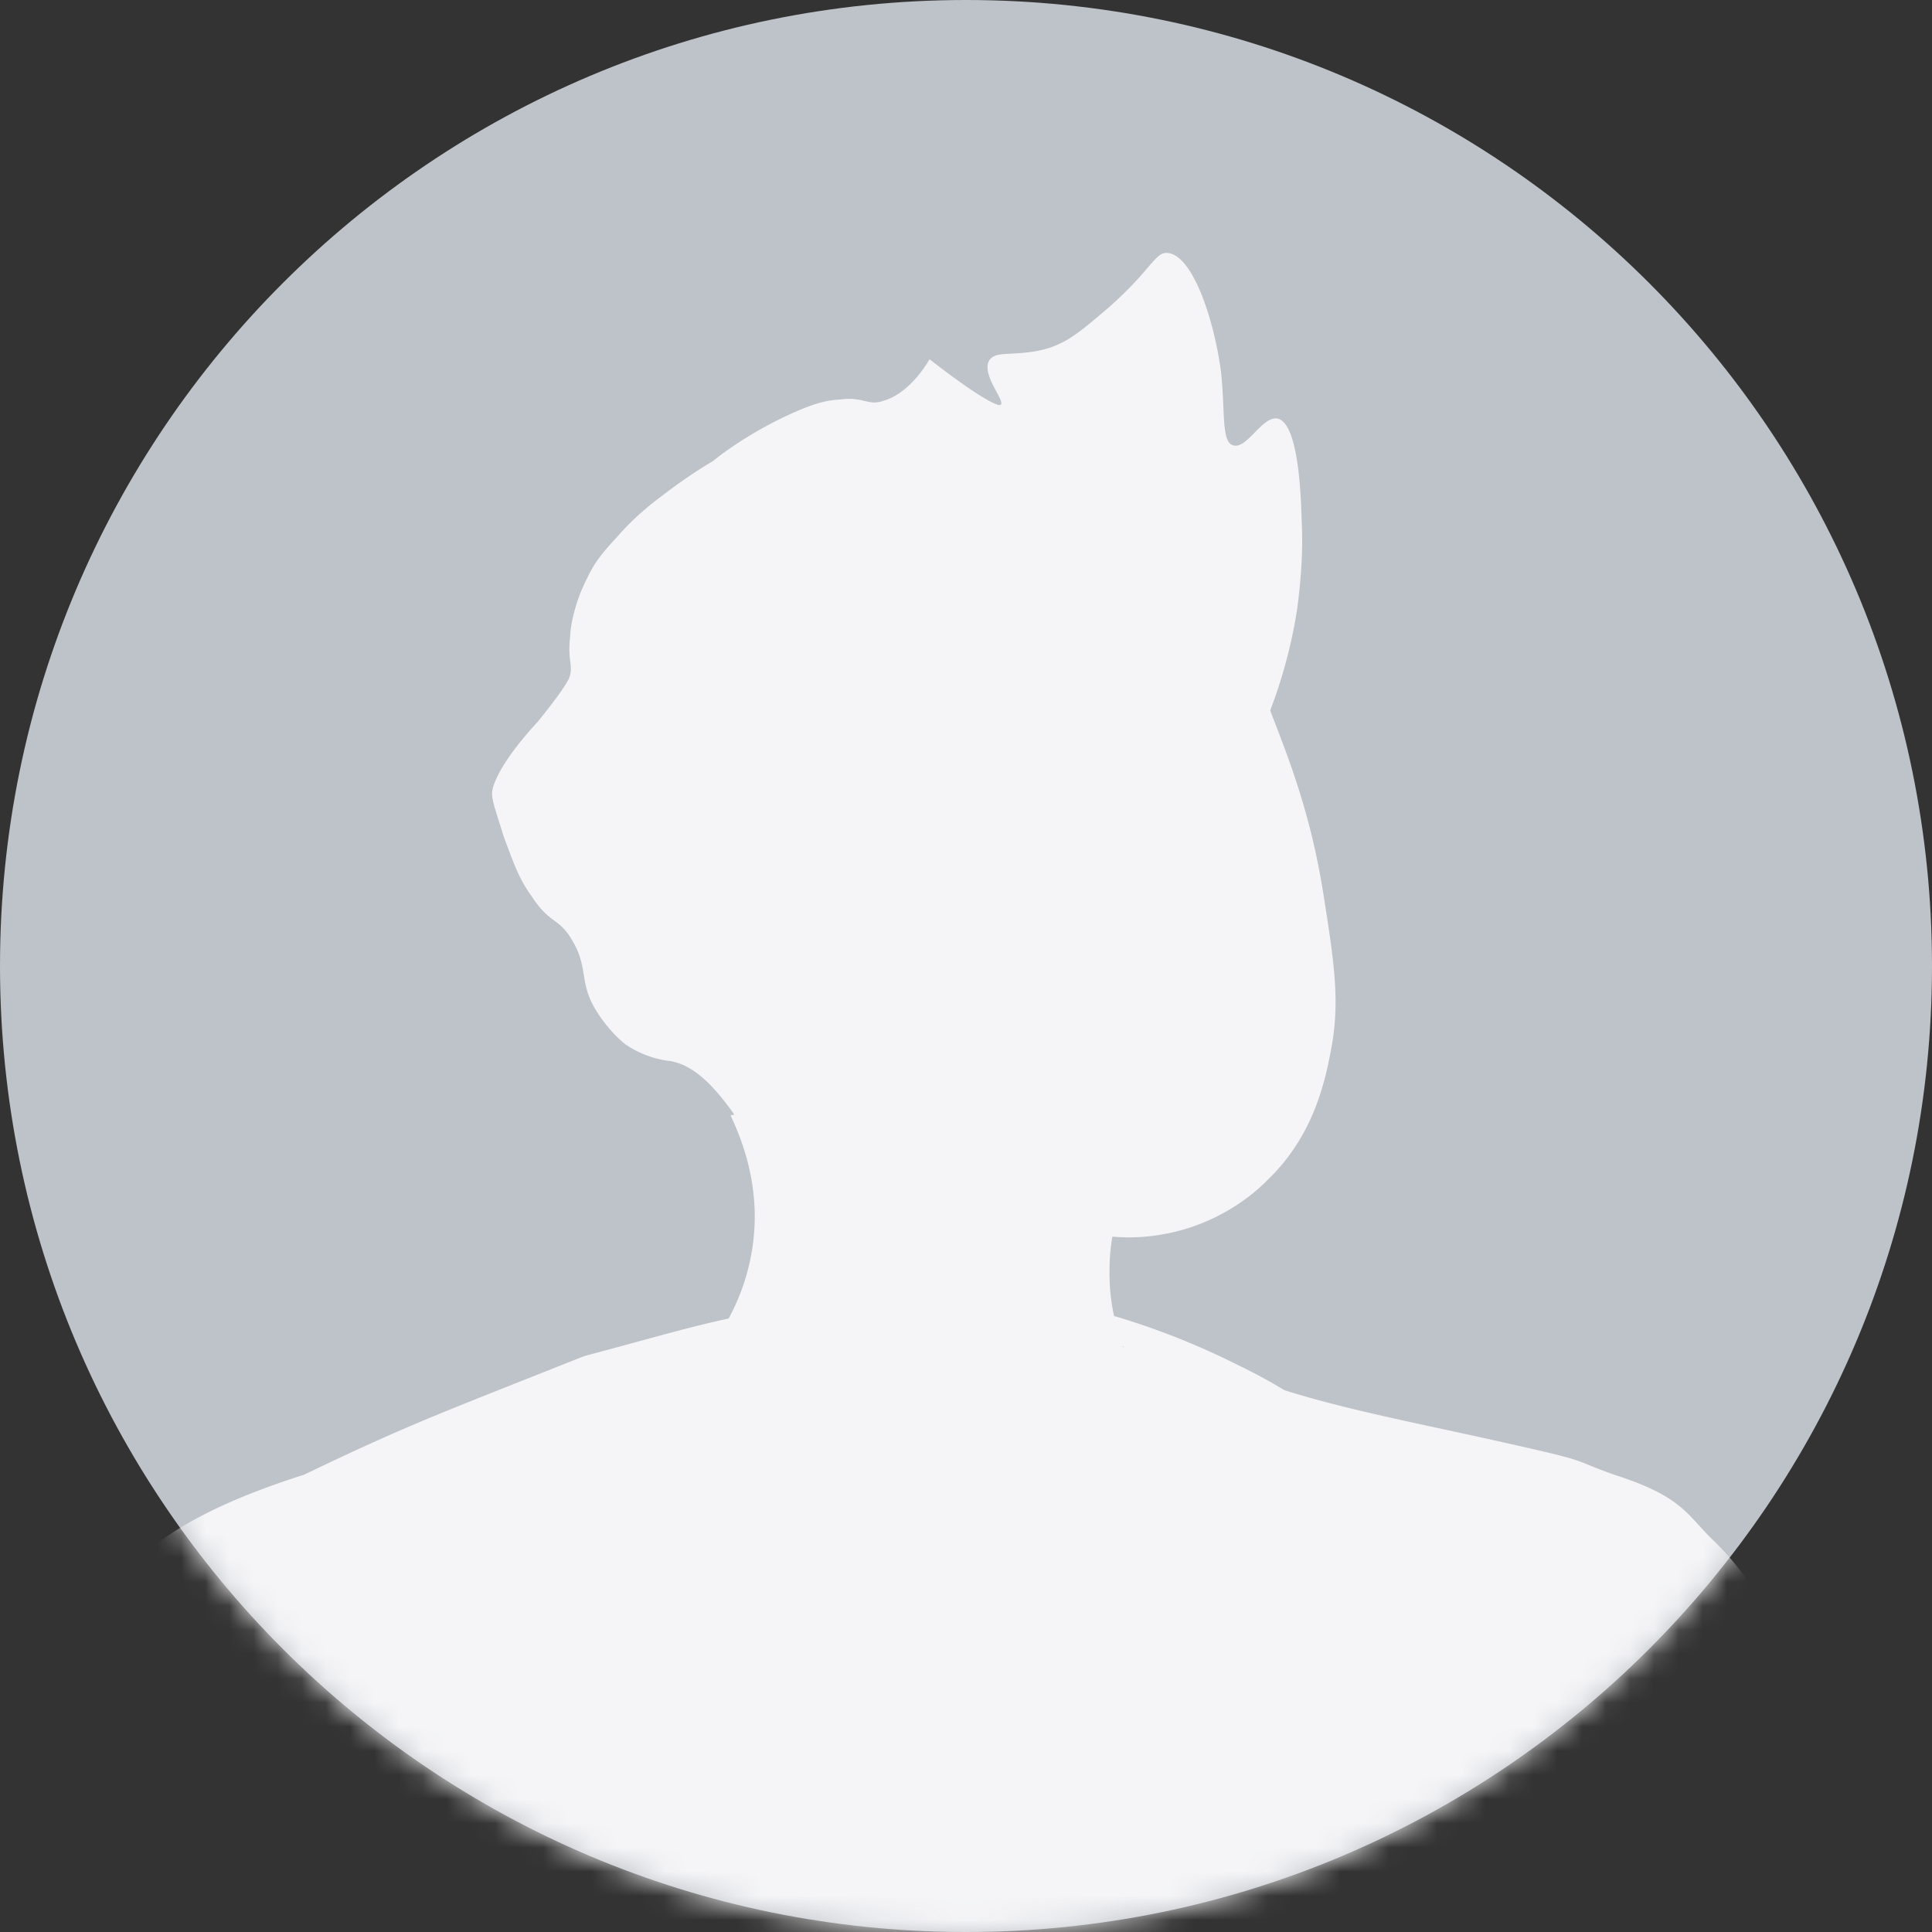 <svg width="80" height="80" fill="none" xmlns="http://www.w3.org/2000/svg"><rect width="100%" height="100%" fill="#333333" stroke="none"/><path d="M0 40C0 17.909 17.909 0 40 0s40 17.909 40 40-17.909 40-40 40S0 62.091 0 40z" fill="#BEC2C9"/><mask id="a" style="mask-type:alpha" maskUnits="userSpaceOnUse" x="0" y="0" width="80" height="80"><path d="M0 40C0 17.909 17.909 0 40 0s40 17.909 40 40-17.909 40-40 40S0 62.091 0 40z" fill="#BEC2C9"/></mask><g mask="url(#a)" fill="#F5F5F7"><path fill-rule="evenodd" clip-rule="evenodd" d="M53.72 25.169a20.5 20.5 0 0 1-1.123 4.247l.053.145.037.1c.783 2.008 1.603 4.183 2.102 7.297l.014.086c.454 2.894.704 4.482.288 6.556-.248 1.273-.733 3.468-2.613 5.269-.642.661-2.13 1.854-4.316 2.24a7.959 7.959 0 0 1-2.1.098c-.073.416-.116.86-.118 1.34a8.334 8.334 0 0 0 .186 1.945 30.7 30.7 0 0 1 5.026 1.98c.733.351 1.409.715 2.026 1.092 1.97.625 4.41 1.15 6.734 1.65.637.138 1.266.274 1.874.409 3.188.708 3.353.776 3.993 1.038.234.095.532.217 1.063.405 2.256.727 2.806 1.33 3.502 2.094.201.22.415.454.685.709 2.349 2.328 2.907 4.701 3.825 8.605.689 2.929 1.58 6.72 3.583 12 .464 1.167-.81 2.563-1.84 3.691-1.093 1.199-1.911 2.096-.08 2.096-2.69 1.279-3.166 2.297-3.642 3.316-.476 1.019-.951 2.038-3.642 3.316.124 3.765.252 3.133.39 2.453.141-.696.293-1.445.461 2.393-2.121 3.508-10.46 16.2-27.371 21.949-18.227 6.12-33.548-.146-37.12-1.725-.5-3.725-.984-7.474-1.467-11.224-.484-3.749-.968-7.499-1.468-11.223.235-12.175 1.87-12.724 2.918-13.075.45-.151.792-.266.868-1.251.07-.886.133-2.206-.441-3.65-.293-.79-.401-.158-.537.63-.156.904-.347 2.015-.892 1.435-.252-.243-.424-.082-.657.138-.585.55-1.556 1.465-5.15-2.74-.863 2.715-1.084 4.156-1.177 4.763-.038.243-.054.352-.083.355-.024.003-.056-.064-.114-.187a5.712 5.712 0 0 0-.962-1.46c.218-.482.209-.723.064-.816l.032-.453c.243-3.436.438-6.189 4.91-12.747.83-.971 1.384-1.89 1.914-2.768 1.472-2.44 2.753-4.563 9.232-6.624 3.736-1.794 5.184-2.368 9.134-3.933h.001c.727-.289 1.54-.61 2.467-.98.775-.205 1.483-.398 2.142-.578 1.465-.4 2.684-.732 3.84-.978a8.873 8.873 0 0 0 1.082-4.185c.003-2.004-.673-3.513-1.001-4.225l.156-.034c-.77-1.085-1.625-2.048-2.652-2.215a4.17 4.17 0 0 1-1.8-.655c-.102-.066-.627-.475-1.14-1.235-.48-.694-.563-1.196-.645-1.692-.07-.425-.14-.845-.456-1.38-.278-.494-.507-.665-.761-.854-.265-.197-.556-.414-.958-1.038-.471-.644-.7-1.261-1.082-2.292l-.06-.161c-.07-.233-.136-.438-.194-.62v-.002c-.185-.58-.294-.924-.285-1.19 0 0-.013-.869 1.896-2.937.915-1.14 1.101-1.459 1.214-1.65v-.001c.023-.039.042-.072.064-.106.118-.298.096-.471.065-.72-.028-.229-.064-.522-.008-1.035.011-.35.147-1.338.7-2.415.332-.722.727-1.154 1.179-1.65l.099-.108c.559-.643 1.219-1.222 1.897-1.717a20.753 20.753 0 0 1 2.052-1.395c.506-.423 1.86-1.375 3.484-2.067.797-.347 1.298-.455 1.816-.48.453-.056.727.009.963.064.252.06.46.109.795-.009 1.149-.335 1.898-1.717 1.898-1.717 2.726 2.11 2.94 1.89 2.94 1.89.095-.056-.022-.274-.17-.55-.213-.397-.492-.916-.31-1.263.136-.27.46-.287.948-.312.39-.02.885-.045 1.47-.21.854-.268 1.358-.695 2.354-1.539l.164-.139c.854-.752 1.333-1.31 1.655-1.687.37-.43.533-.621.82-.59 1.072.116 1.934 2.891 2.2 4.924.056.52.077 1.002.096 1.422v.001c.039.887.066 1.5.385 1.609.29.113.598-.2.914-.522.31-.315.628-.638.943-.577.822.17.964 2.84 1.002 4.226.049 1.034.015 2.087-.18 3.61zm-7.182 30.616a3.83 3.83 0 0 1-.06-.075l.025.068.035.007z"/><path d="M-4.599 83.86c.465-.186.904-.327 1.098-.202-.02.266-.04.537-.064.816-1.065.817-1.161.22-1.034-.614zm0 0c-.124.05-.25.103-.375.156-.94.395-1.747.735-.595-.826 1.592-2.192 1.41-1.378 1.156-.252-.068.302-.14.627-.186.922z"/></g></svg>